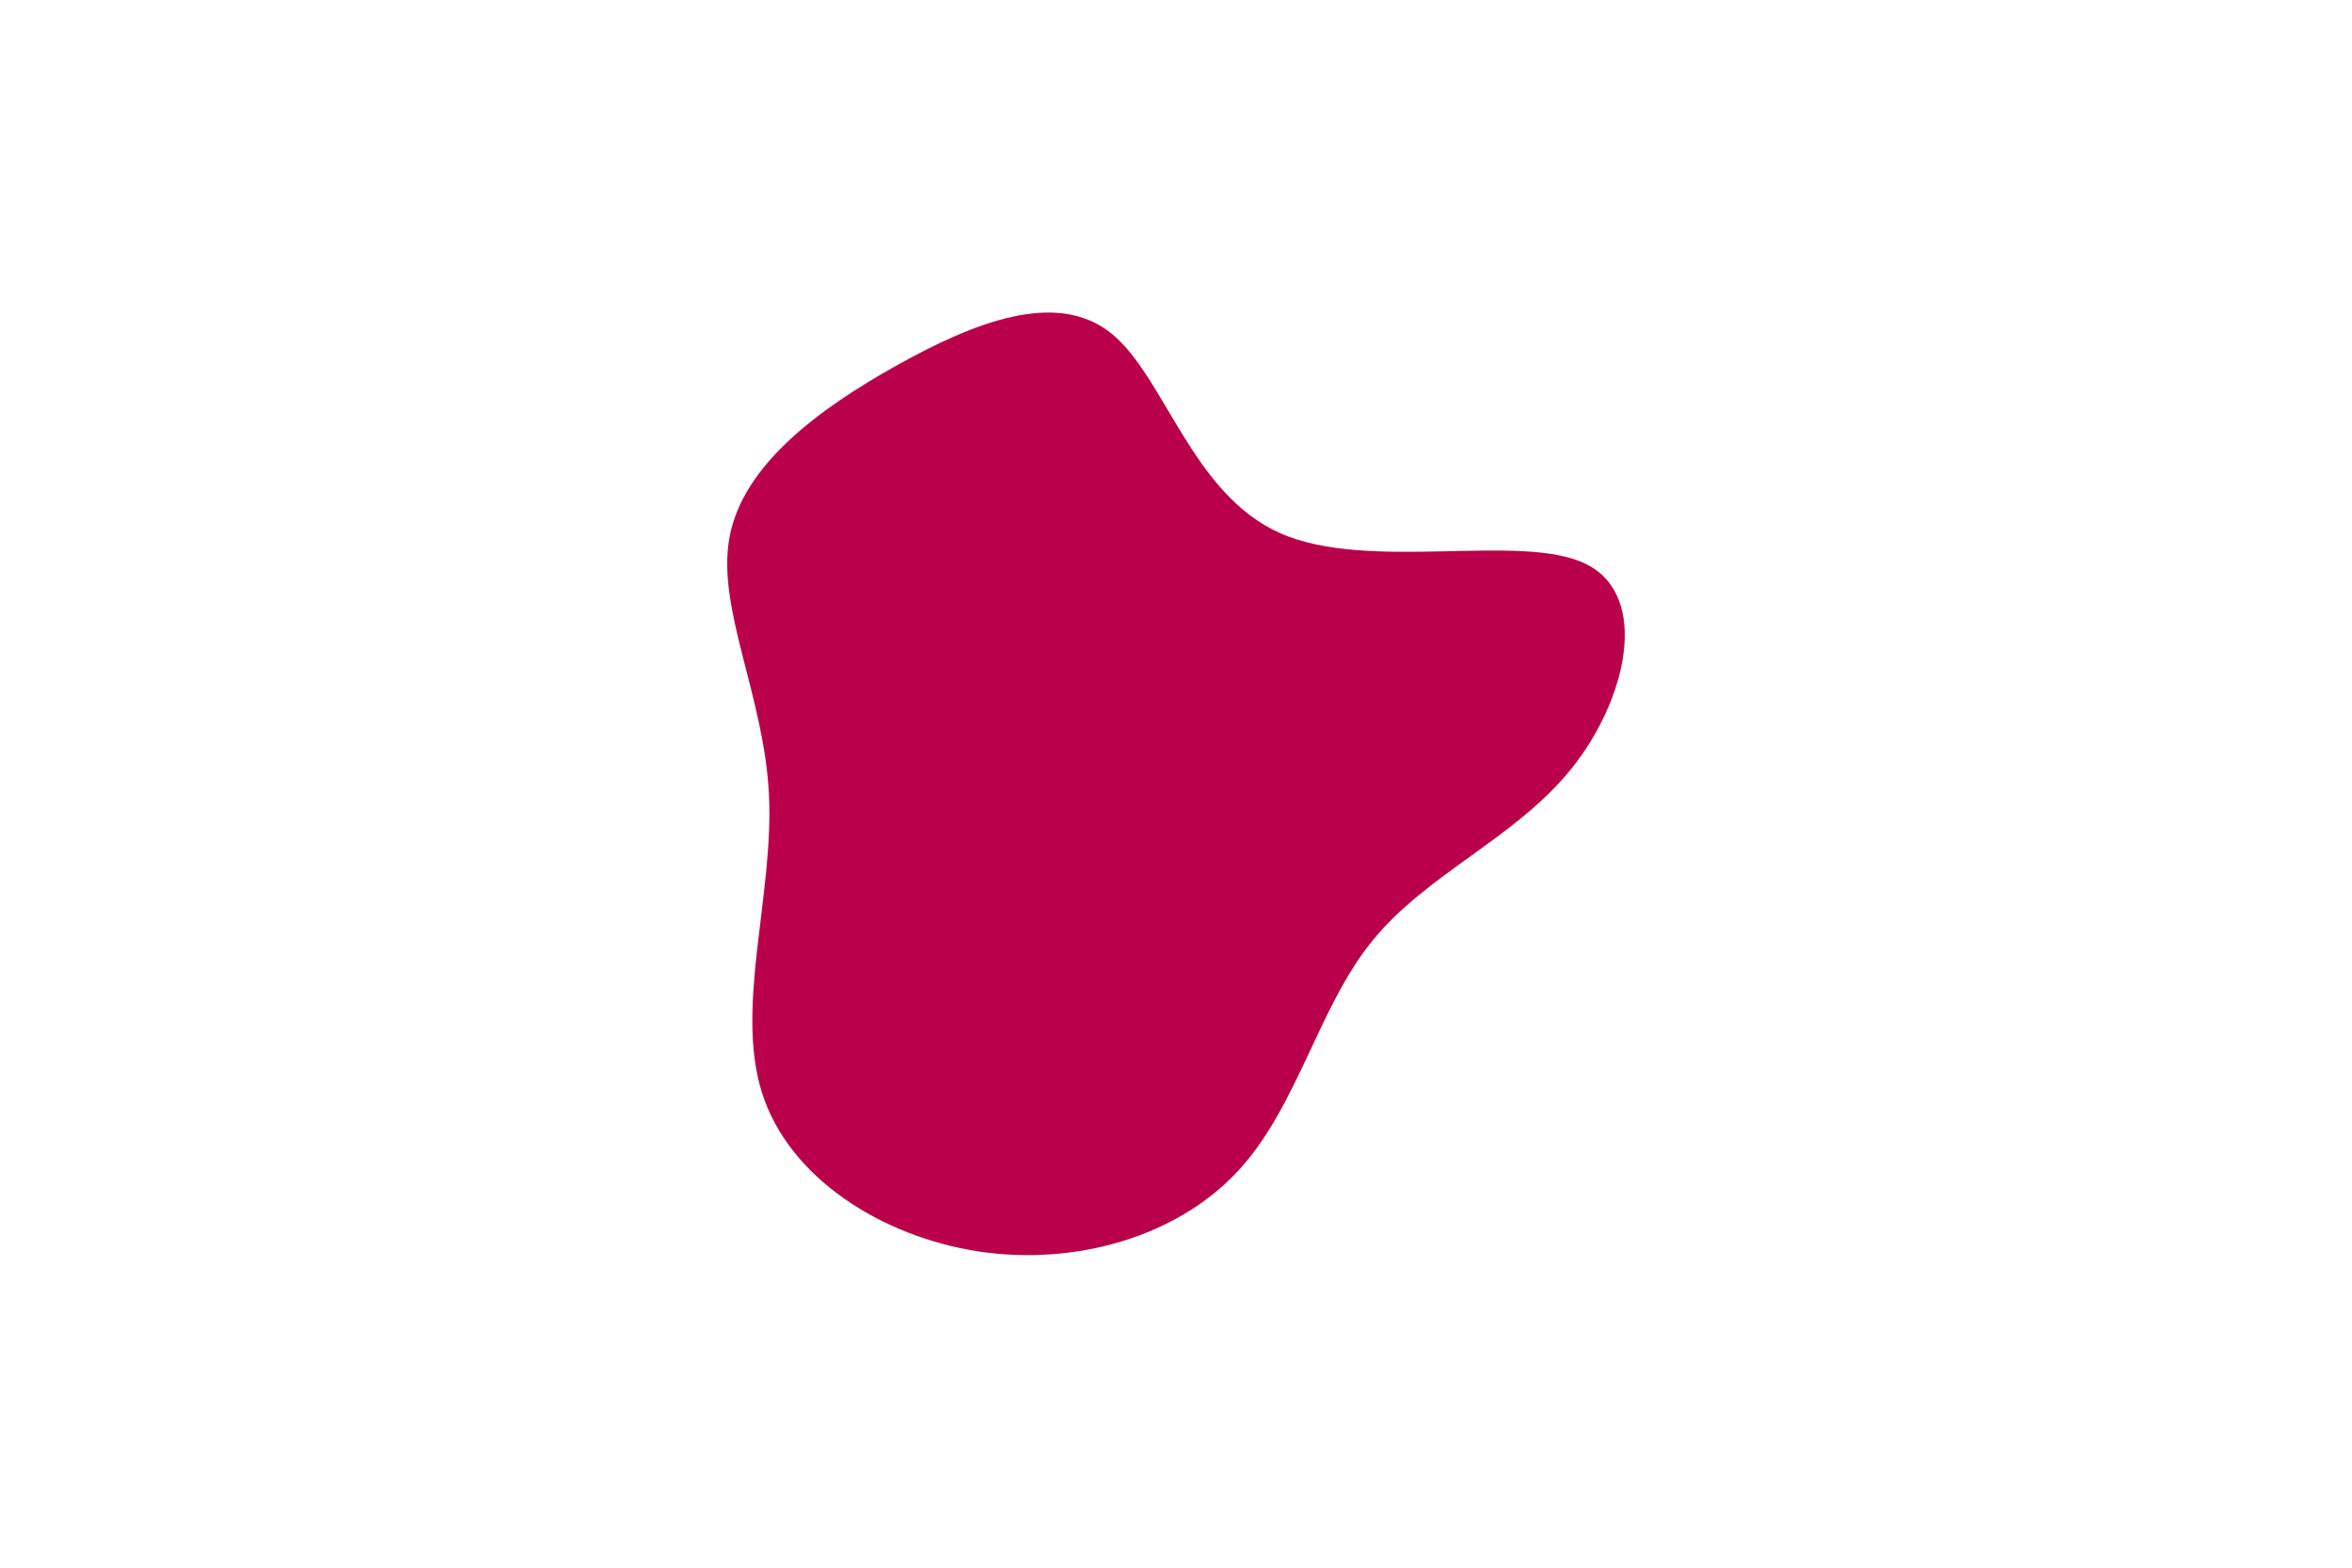<svg id="visual" viewBox="0 0 900 600" width="900" height="600" xmlns="http://www.w3.org/2000/svg" xmlns:xlink="http://www.w3.org/1999/xlink" version="1.1"><g transform="translate(435.664 281.755)"><path d="M54.4 -77.6C88.5 -62.7 146.6 -78.1 171.2 -65.9C195.8 -53.8 187 -14.1 165.6 12.5C144.2 39.1 110.3 52.6 89.4 78.4C68.5 104.2 60.8 142.3 37.6 166.9C14.4 191.6 -24.2 202.8 -61.3 197.2C-98.3 191.5 -133.8 169.1 -144.1 136.4C-154.4 103.8 -139.6 60.9 -141.4 22.7C-143.2 -15.5 -161.6 -48.9 -156.5 -76.2C-151.4 -103.6 -122.8 -125 -92.7 -141.8C-62.7 -158.6 -31.4 -170.8 -10.6 -154.3C10.1 -137.8 20.3 -92.6 54.4 -77.6" fill="#BB004B"></path></g></svg>